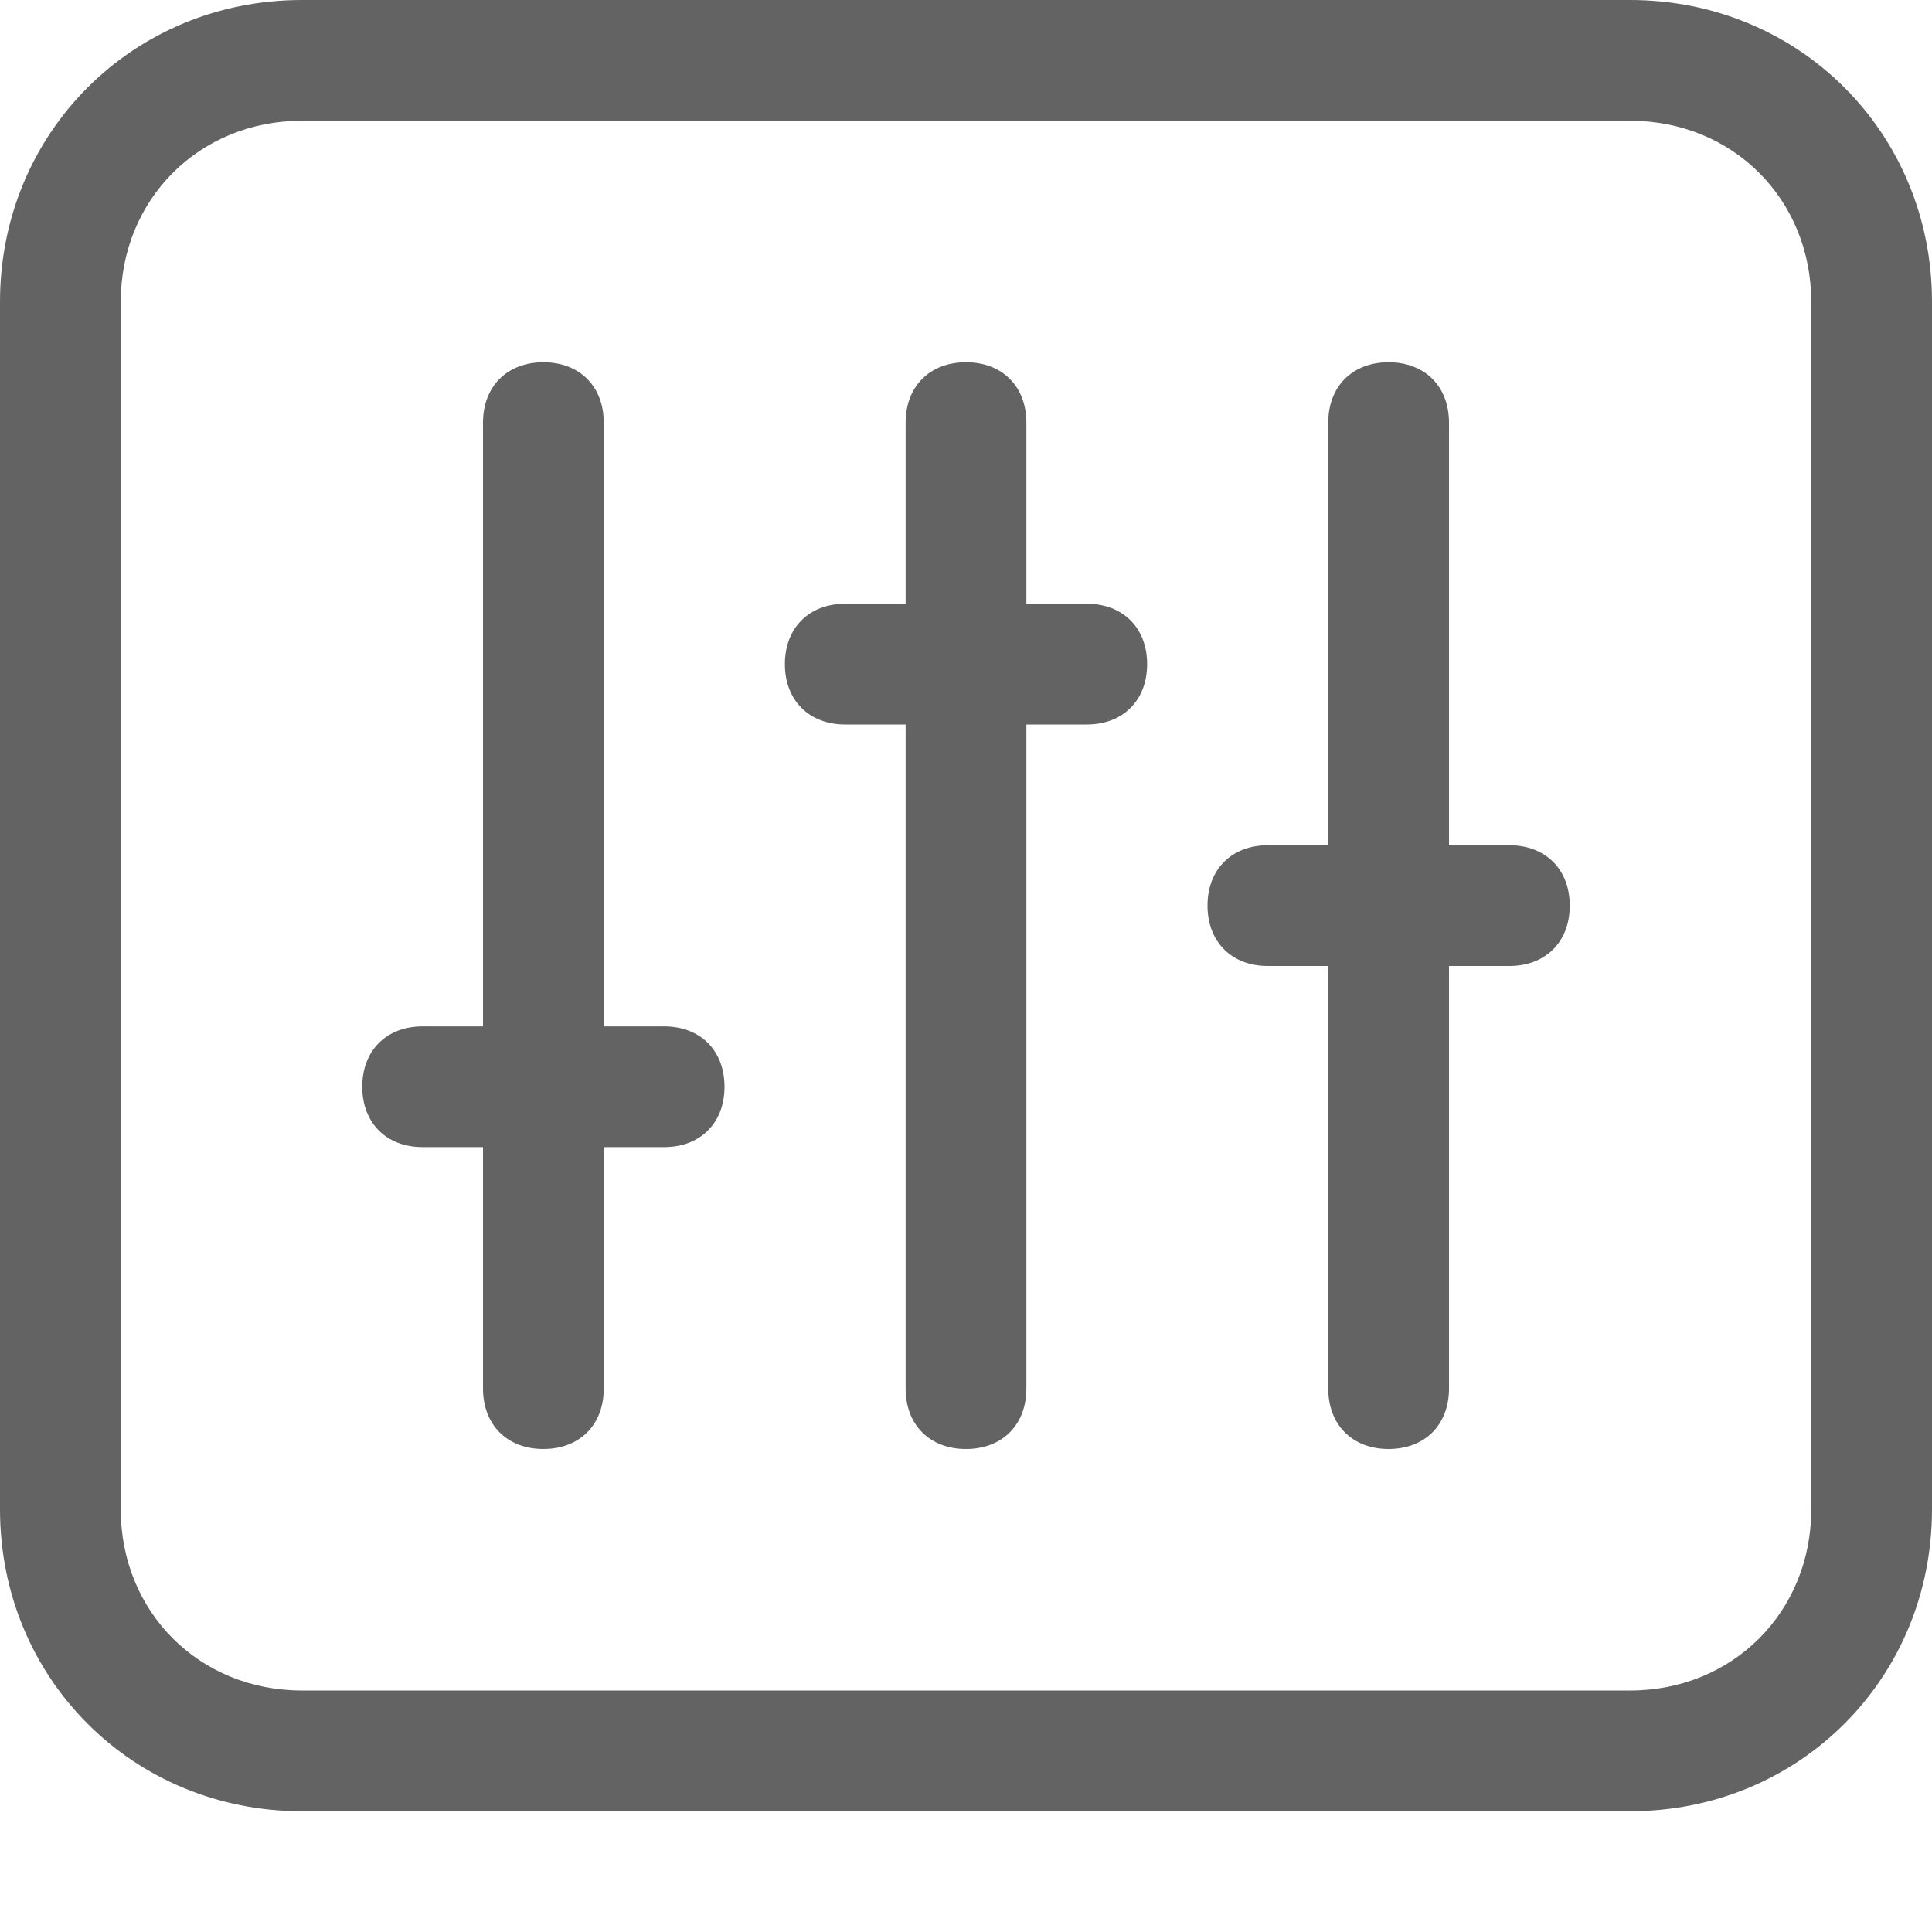 <?xml version="1.0" encoding="utf-8"?>
<!-- Generator: Adobe Illustrator 18.0.0, SVG Export Plug-In . SVG Version: 6.00 Build 0)  -->
<!DOCTYPE svg PUBLIC "-//W3C//DTD SVG 1.1//EN" "http://www.w3.org/Graphics/SVG/1.1/DTD/svg11.dtd">
<svg version="1.1" id="Layer_1" xmlns:sketch="http://www.bohemiancoding.com/sketch/ns"
	 xmlns="http://www.w3.org/2000/svg" xmlns:xlink="http://www.w3.org/1999/xlink" x="0px" y="0px" width="32px" height="32px"
	 viewBox="0 0 32 32" enable-background="new 0 0 32 32" xml:space="preserve">
<title>icon-4</title>
<desc>Created with Sketch.</desc>
<path id="Shape" sketch:type="MSShapeGroup" fill="#636363" d="M27,30H5c-2.8,0-5-2.2-5-5V5c0-2.8,2.2-5,5-5h22c2.8,0,5,2.2,5,5v20
	C32,27.8,29.8,30,27,30L27,30z M30,5c0-1.7-1.3-3-3-3H5C3.3,2,2,3.3,2,5v20c0,1.7,1.3,3,3,3h22c1.7,0,3-1.3,3-3V5L30,5z M25,16h-1v7
	c0,0.6-0.4,1-1,1s-1-0.4-1-1v-7h-1c-0.6,0-1-0.4-1-1s0.4-1,1-1h1V7c0-0.6,0.4-1,1-1s1,0.4,1,1v7h1c0.6,0,1,0.4,1,1S25.6,16,25,16
	L25,16z M18,12h-1v11c0,0.6-0.4,1-1,1s-1-0.4-1-1V12h-1c-0.6,0-1-0.4-1-1s0.4-1,1-1h1V7c0-0.6,0.4-1,1-1s1,0.4,1,1v3h1
	c0.6,0,1,0.4,1,1S18.6,12,18,12L18,12z M11,19h-1v4c0,0.6-0.4,1-1,1s-1-0.4-1-1v-4H7c-0.6,0-1-0.4-1-1s0.4-1,1-1h1V7
	c0-0.6,0.4-1,1-1s1,0.4,1,1v10h1c0.6,0,1,0.4,1,1S11.6,19,11,19L11,19z"/>
</svg>
